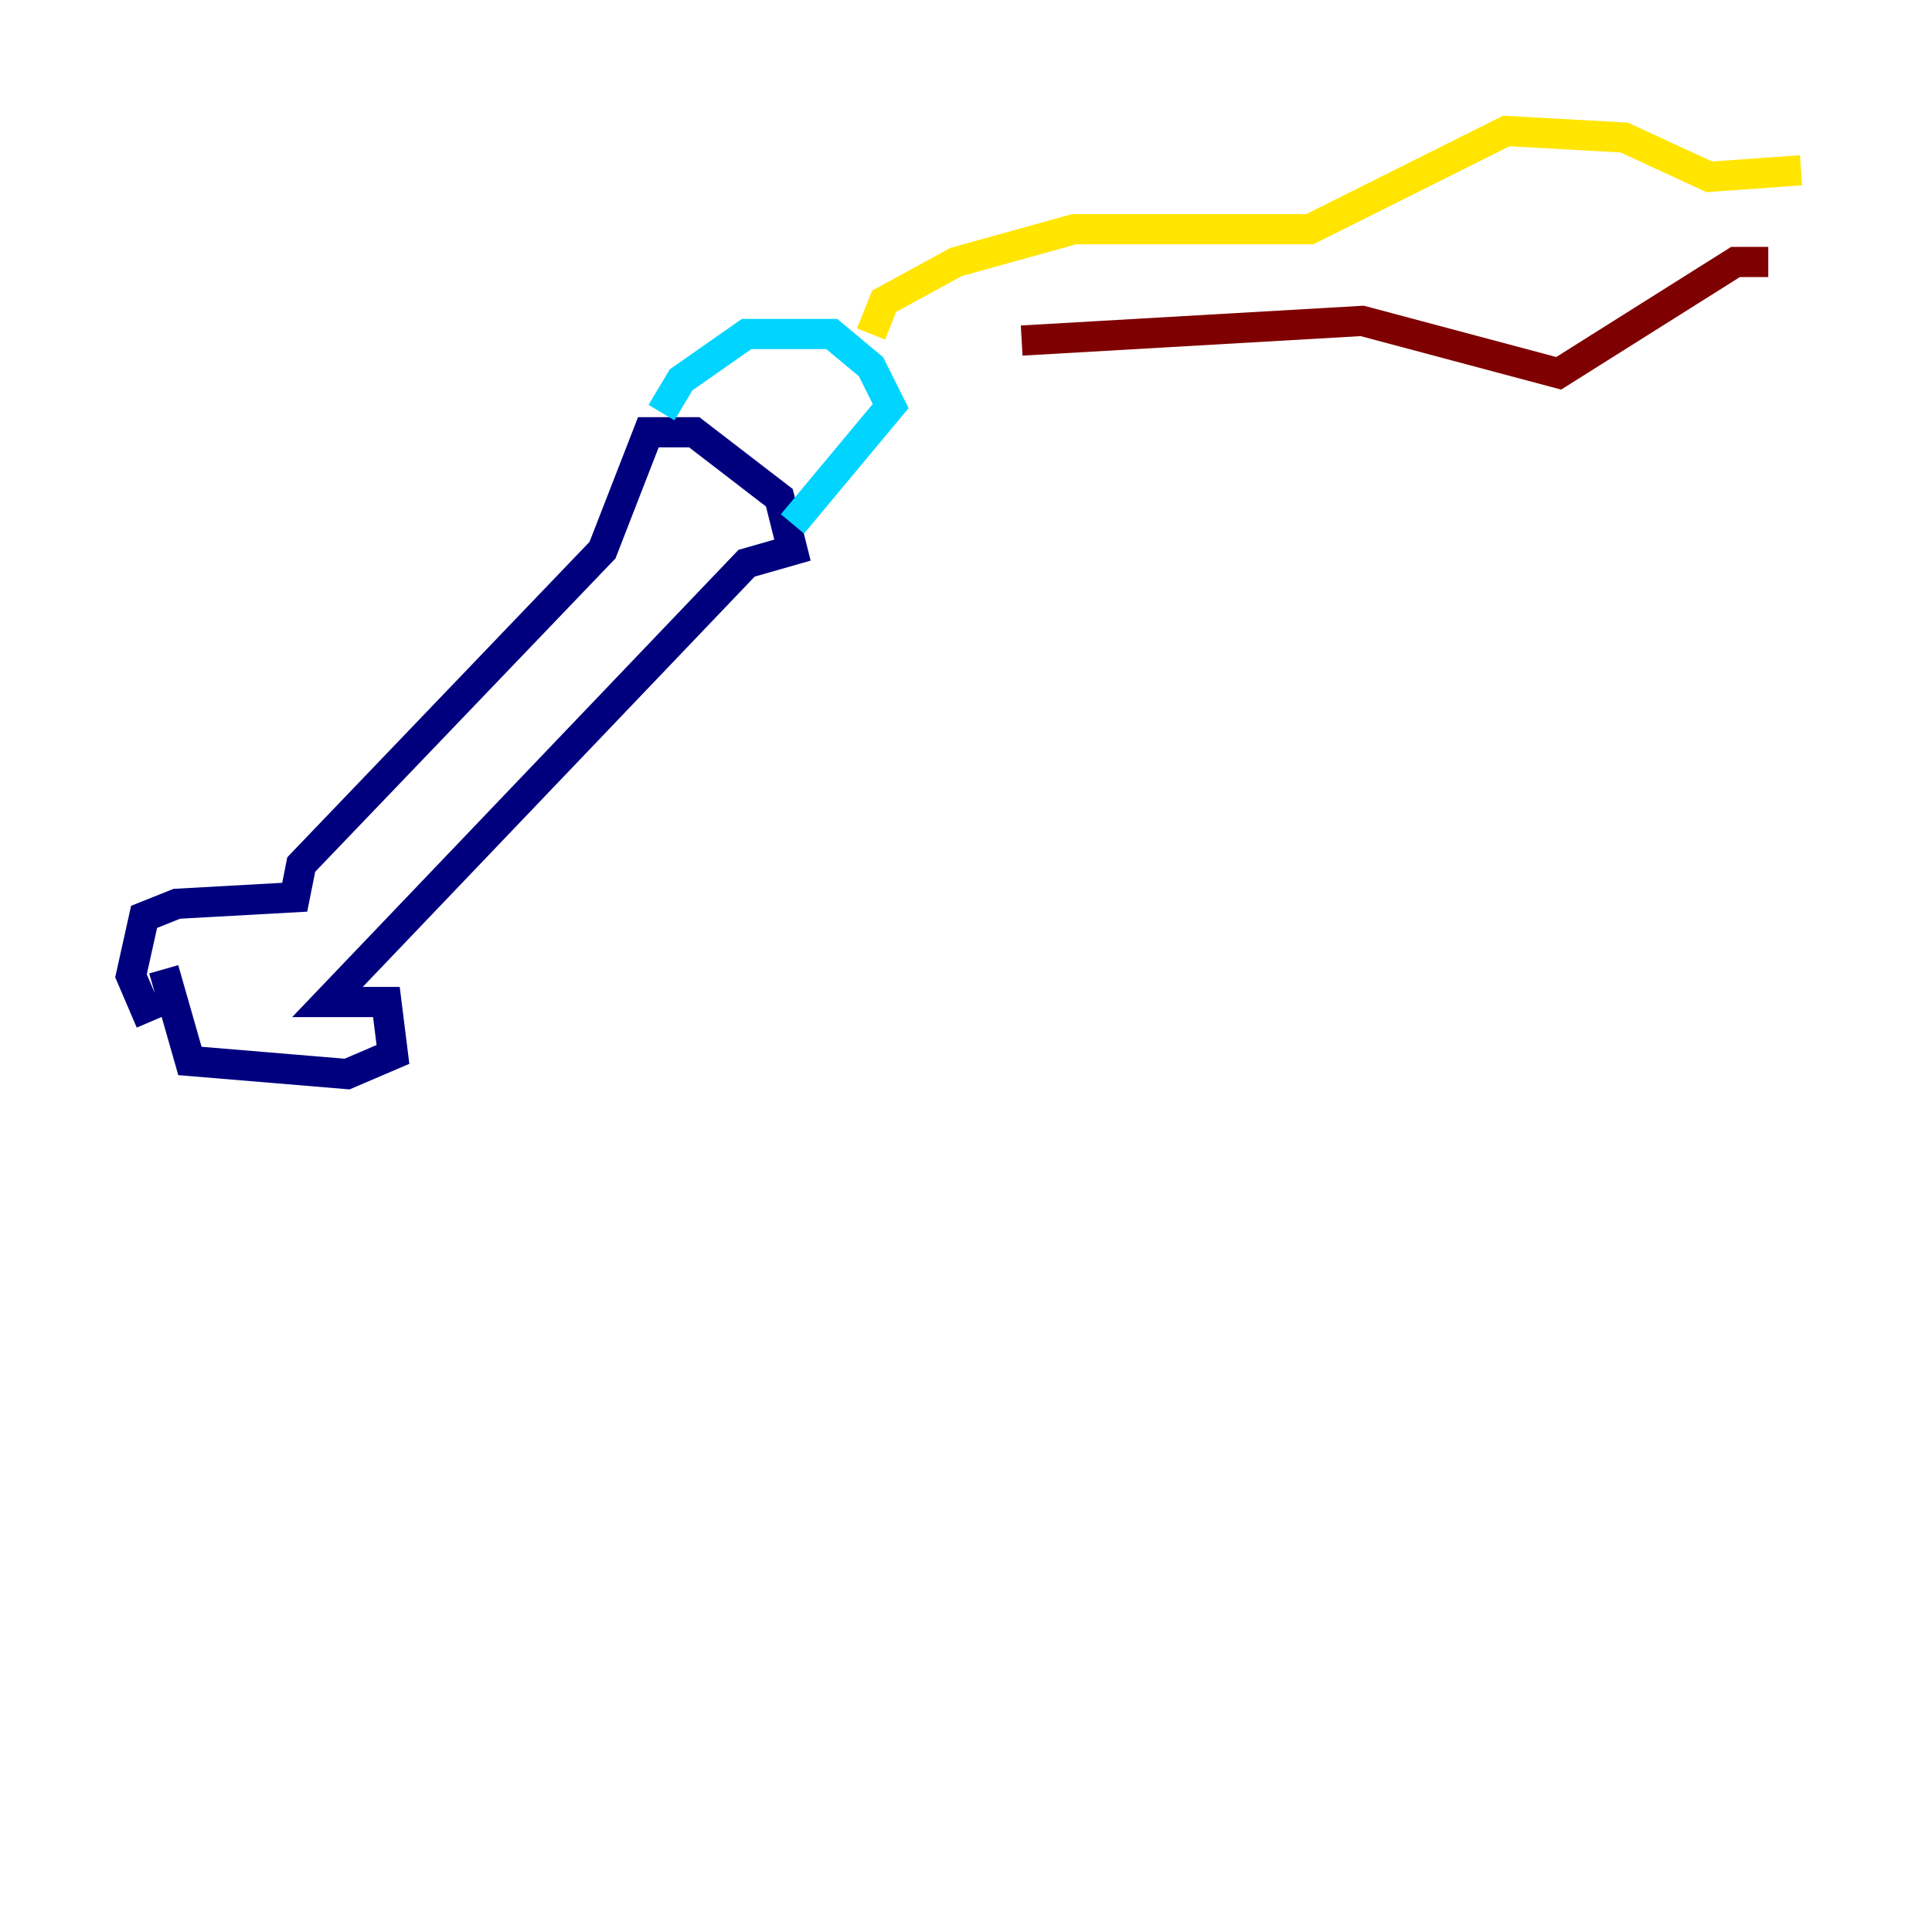 <?xml version="1.0" encoding="utf-8" ?>
<svg baseProfile="tiny" height="128" version="1.2" viewBox="0,0,128,128" width="128" xmlns="http://www.w3.org/2000/svg" xmlns:ev="http://www.w3.org/2001/xml-events" xmlns:xlink="http://www.w3.org/1999/xlink"><defs /><polyline fill="none" points="9.98,67.688 8.678,64.651 9.546,60.746 11.715,59.878 19.525,59.444 19.959,57.275 39.919,36.447 42.956,28.637 45.993,28.637 51.634,32.976 52.502,36.447 49.464,37.315 21.695,66.386 25.6,66.386 26.034,69.858 22.997,71.159 12.583,70.291 10.848,64.217" stroke="#00007f" stroke-width="2" /><polyline fill="none" points="43.824,27.336 45.125,25.166 49.464,22.129 55.105,22.129 57.709,24.298 59.01,26.902 52.502,34.712" stroke="#00d4ff" stroke-width="2" /><polyline fill="none" points="57.709,22.129 58.576,19.959 63.349,17.356 71.159,15.186 86.78,15.186 99.797,8.678 107.607,9.112 113.248,11.715 119.322,11.281" stroke="#ffe500" stroke-width="2" /><polyline fill="none" points="67.688,22.563 90.251,21.261 103.268,24.732 114.983,17.356 117.153,17.356" stroke="#7f0000" stroke-width="2" /></svg>
